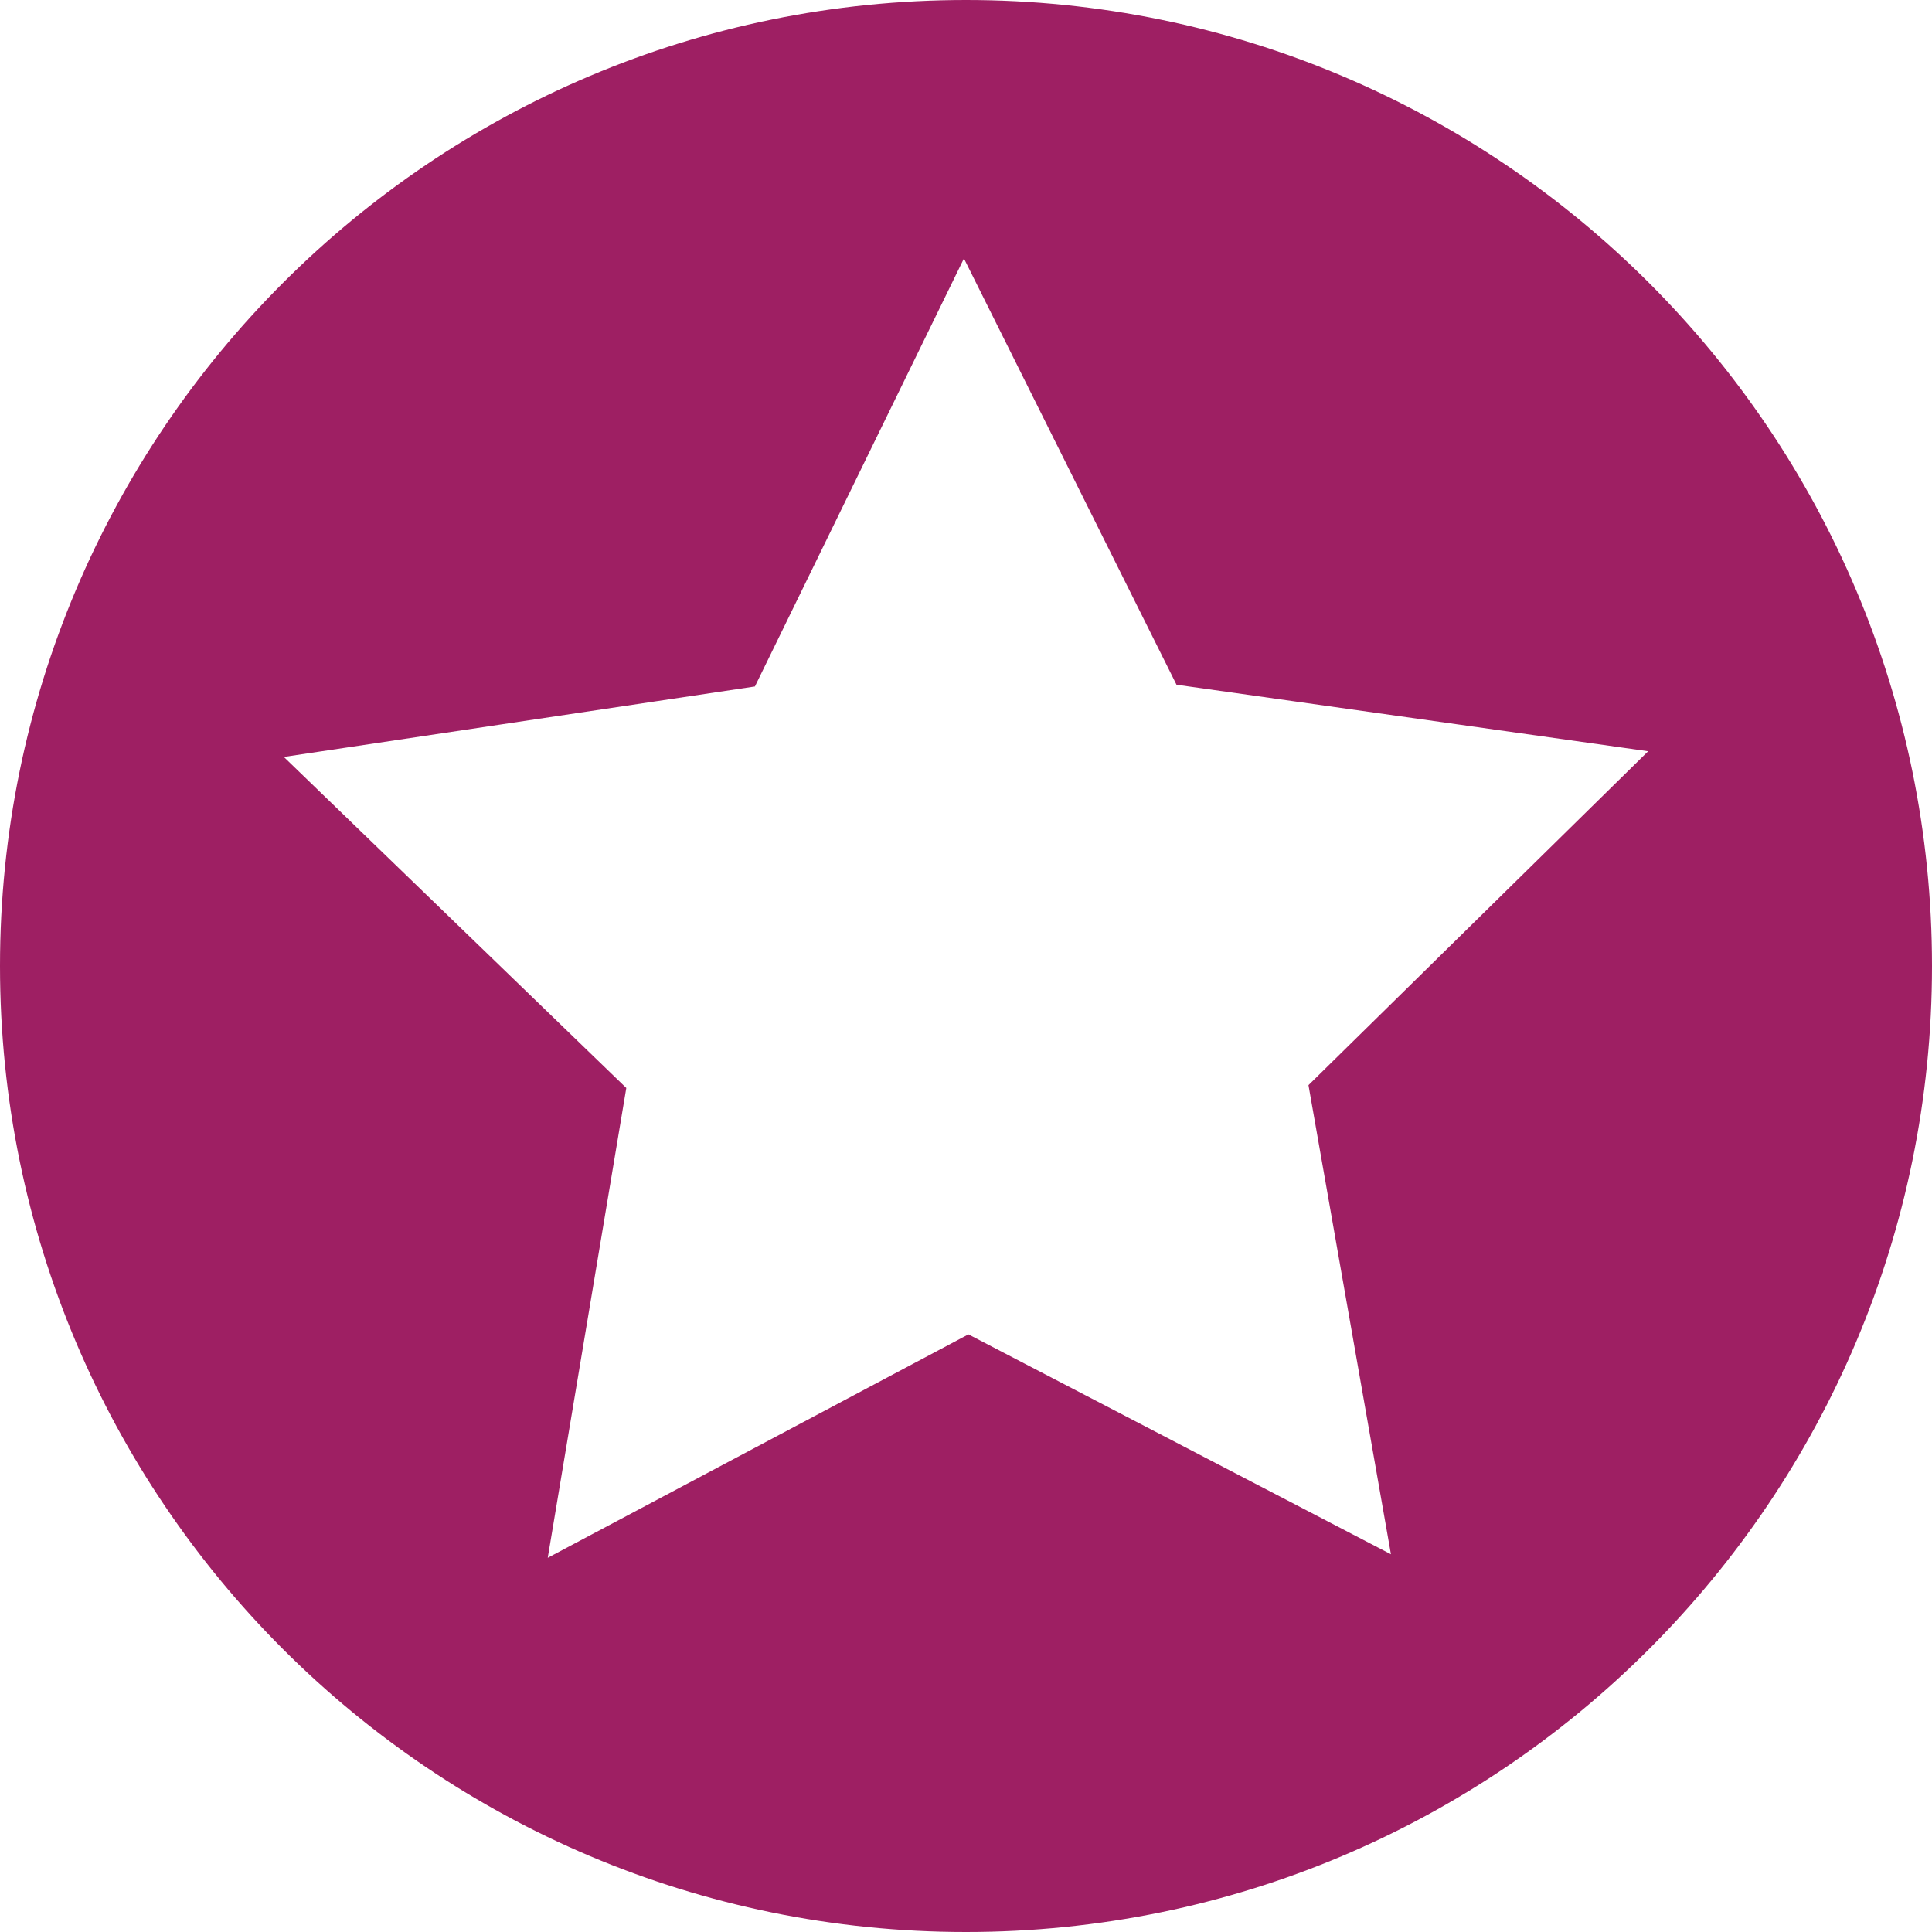<?xml version="1.0" encoding="utf-8"?>
<!-- Generator: Adobe Illustrator 16.0.0, SVG Export Plug-In . SVG Version: 6.00 Build 0)  -->
<!DOCTYPE svg PUBLIC "-//W3C//DTD SVG 1.1//EN" "http://www.w3.org/Graphics/SVG/1.1/DTD/svg11.dtd">
<svg version="1.1" id="Layer_1" xmlns="http://www.w3.org/2000/svg" xmlns:xlink="http://www.w3.org/1999/xlink" x="0px" y="0px"
	 width="512px" height="512px" viewBox="0 0 512 512" enable-background="new 0 0 512 512" xml:space="preserve">
<g id="Layer_1_1_">
</g>
<g id="Layer_2">
	<g>
		<path fill="#9E1F63" d="M256,0C114.609,0,0,114.609,0,256c0,141.391,114.609,256,256,256c141.391,0,256-114.609,256-256
			C512,114.609,397.391,0,256,0z M368.613,411.895l-111.973-58.271L145.159,412.83l20.816-124.502l-90.756-87.732l124.842-18.674
			l55.392-113.424l56.335,112.96l124.992,17.631l-90.021,88.483L368.613,411.895z"/>
	</g>
</g>
</svg>
